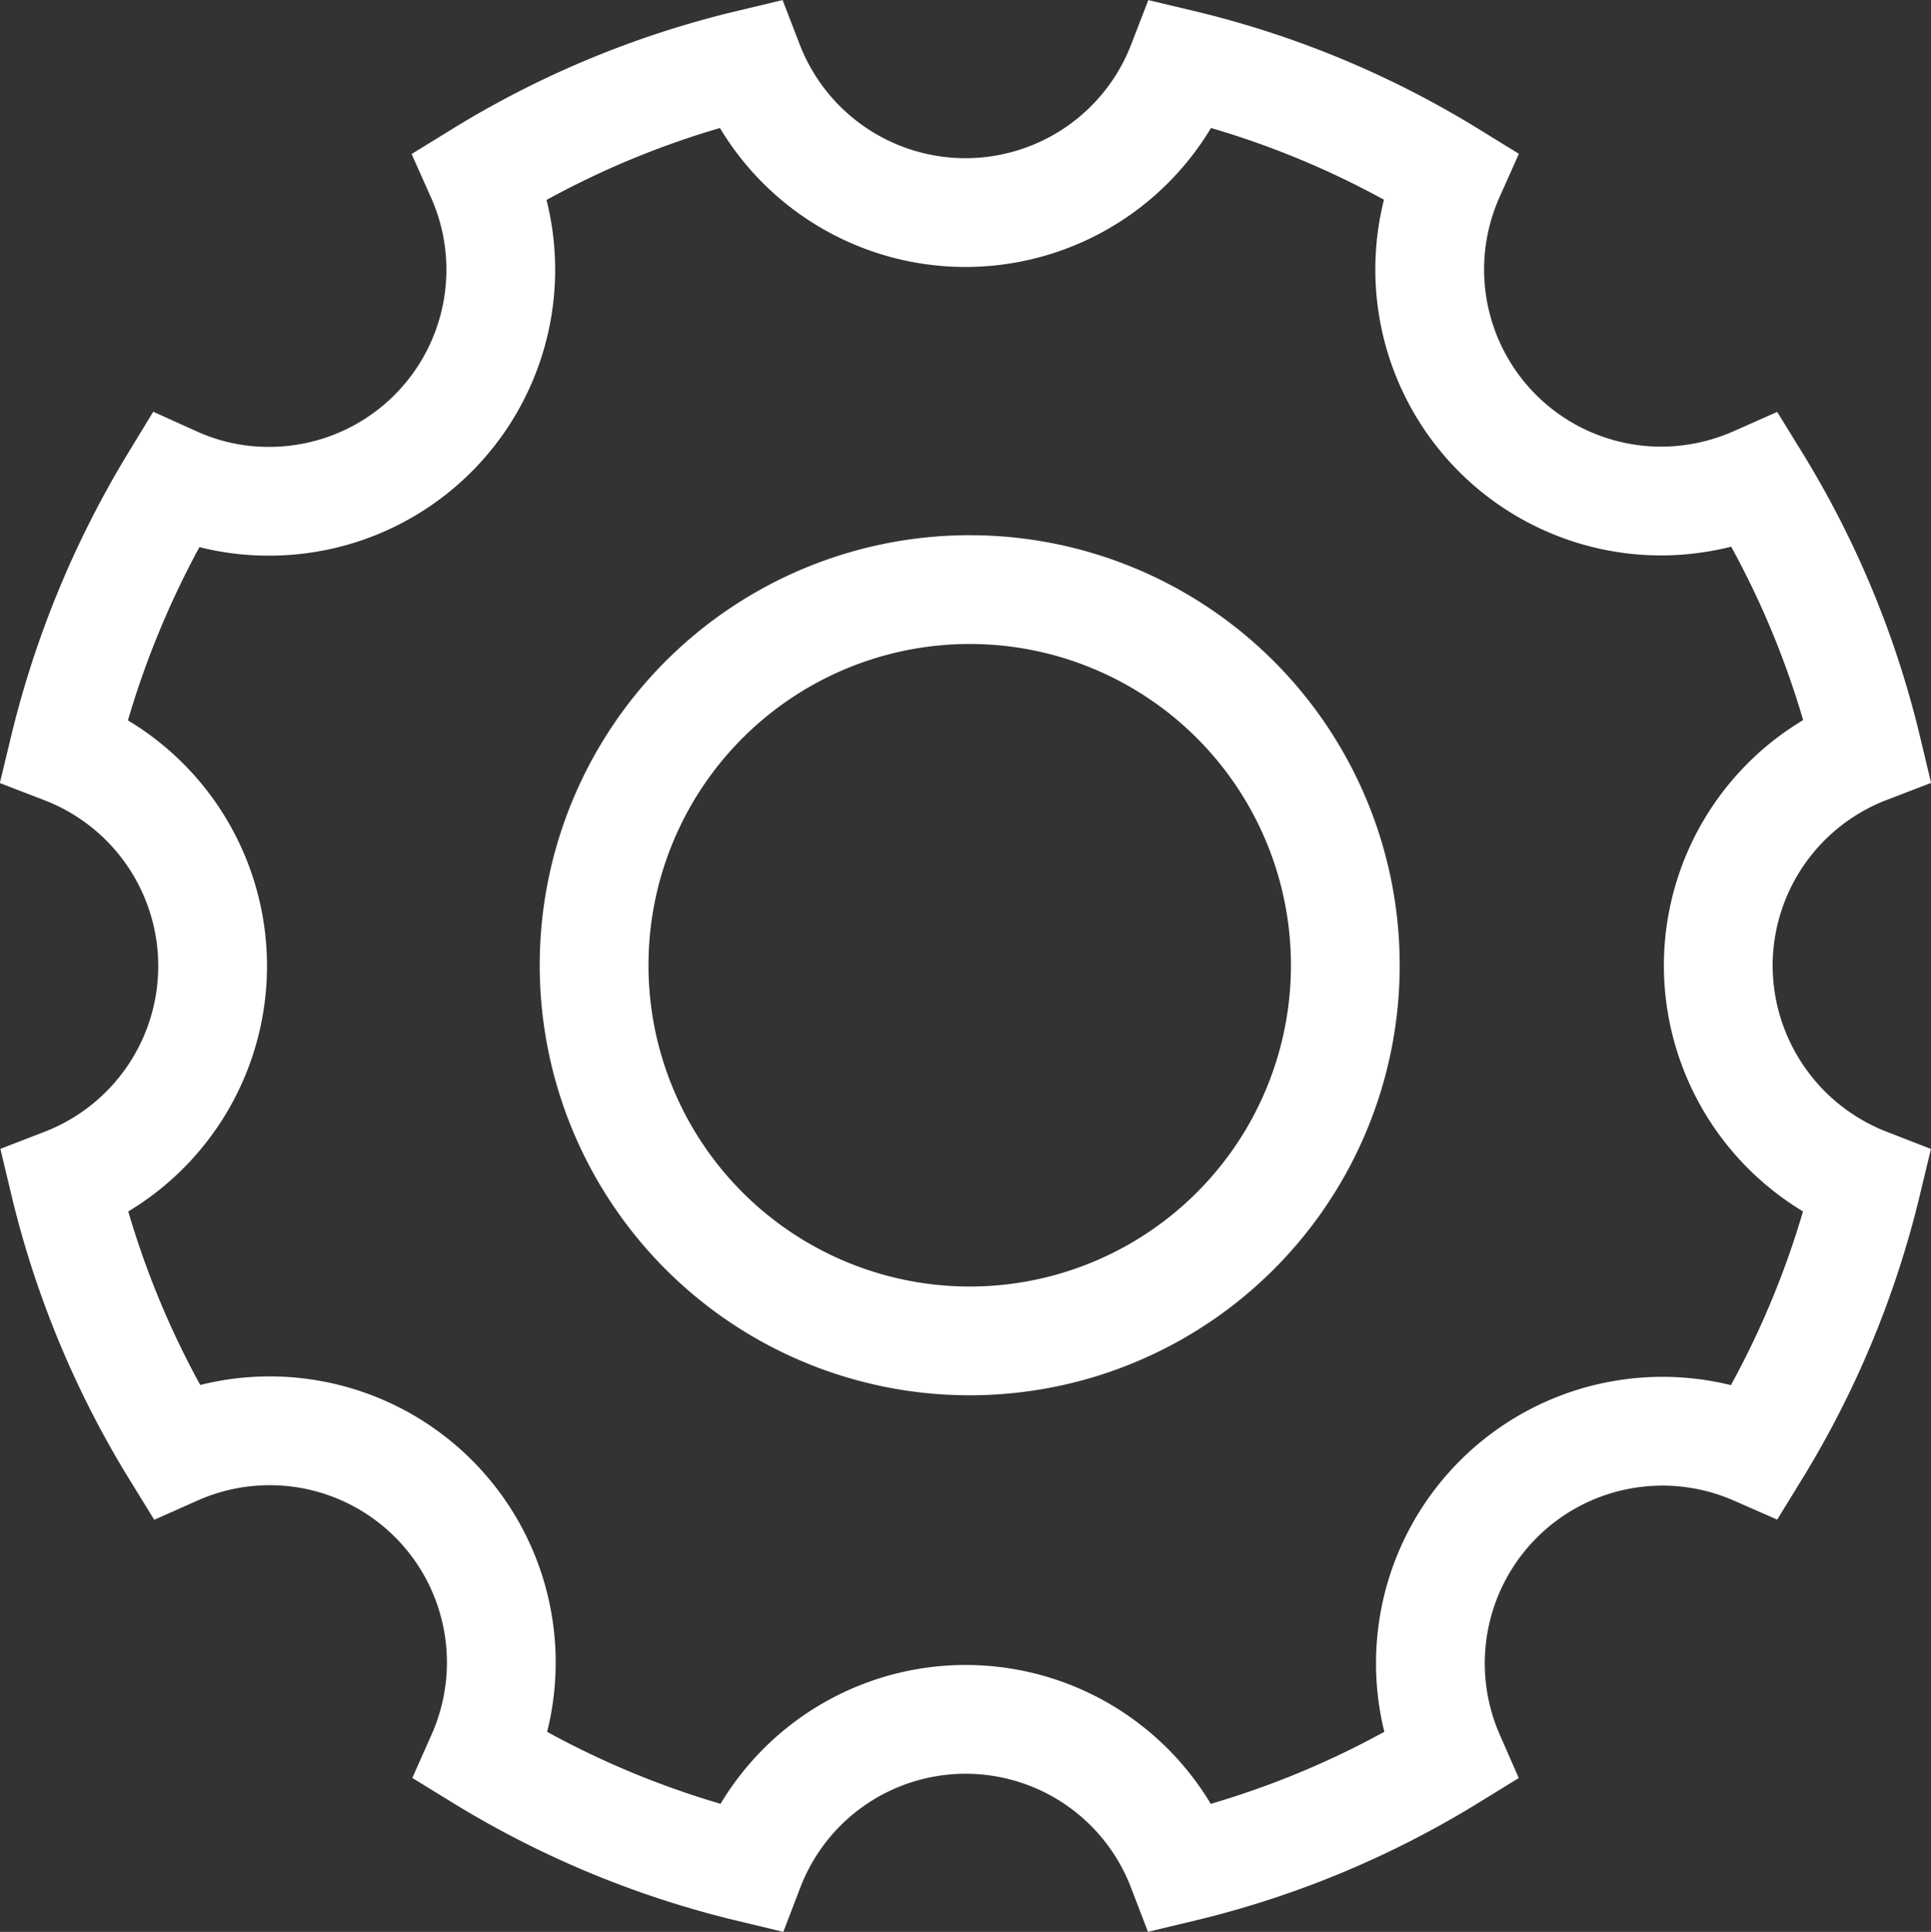 <svg xmlns="http://www.w3.org/2000/svg" width="26.63" height="26.639" viewBox="0 0 26.63 26.639">
  <rect x="0" y="0" width="26.63" height="26.639" fill="#333333" stroke="none"/>
  <path id="Icon_ionic-ios-settings" data-name="Icon ionic-ios-settings" d="M27.314,16.933a3.2,3.2,0,0,1,2.053-2.985,12.683,12.683,0,0,0-1.535-3.7,3.243,3.243,0,0,1-1.3.278,3.193,3.193,0,0,1-2.92-4.494A12.645,12.645,0,0,0,19.918,4.5a3.2,3.2,0,0,1-5.971,0,12.683,12.683,0,0,0-3.7,1.535,3.193,3.193,0,0,1-2.92,4.494,3.137,3.137,0,0,1-1.3-.278,12.964,12.964,0,0,0-1.528,3.7,3.2,3.2,0,0,1,.006,5.971,12.683,12.683,0,0,0,1.535,3.7,3.194,3.194,0,0,1,4.216,4.216,12.757,12.757,0,0,0,3.7,1.535,3.191,3.191,0,0,1,5.958,0,12.683,12.683,0,0,0,3.7-1.535,3.2,3.2,0,0,1,4.216-4.216,12.757,12.757,0,0,0,1.535-3.7A3.215,3.215,0,0,1,27.314,16.933ZM16.991,22.107a5.18,5.18,0,1,1,5.18-5.18A5.179,5.179,0,0,1,16.991,22.107Z" transform="translate(-3.618 -3.617)" fill="none" stroke="#fff" stroke-width="1.5"/>
</svg>
